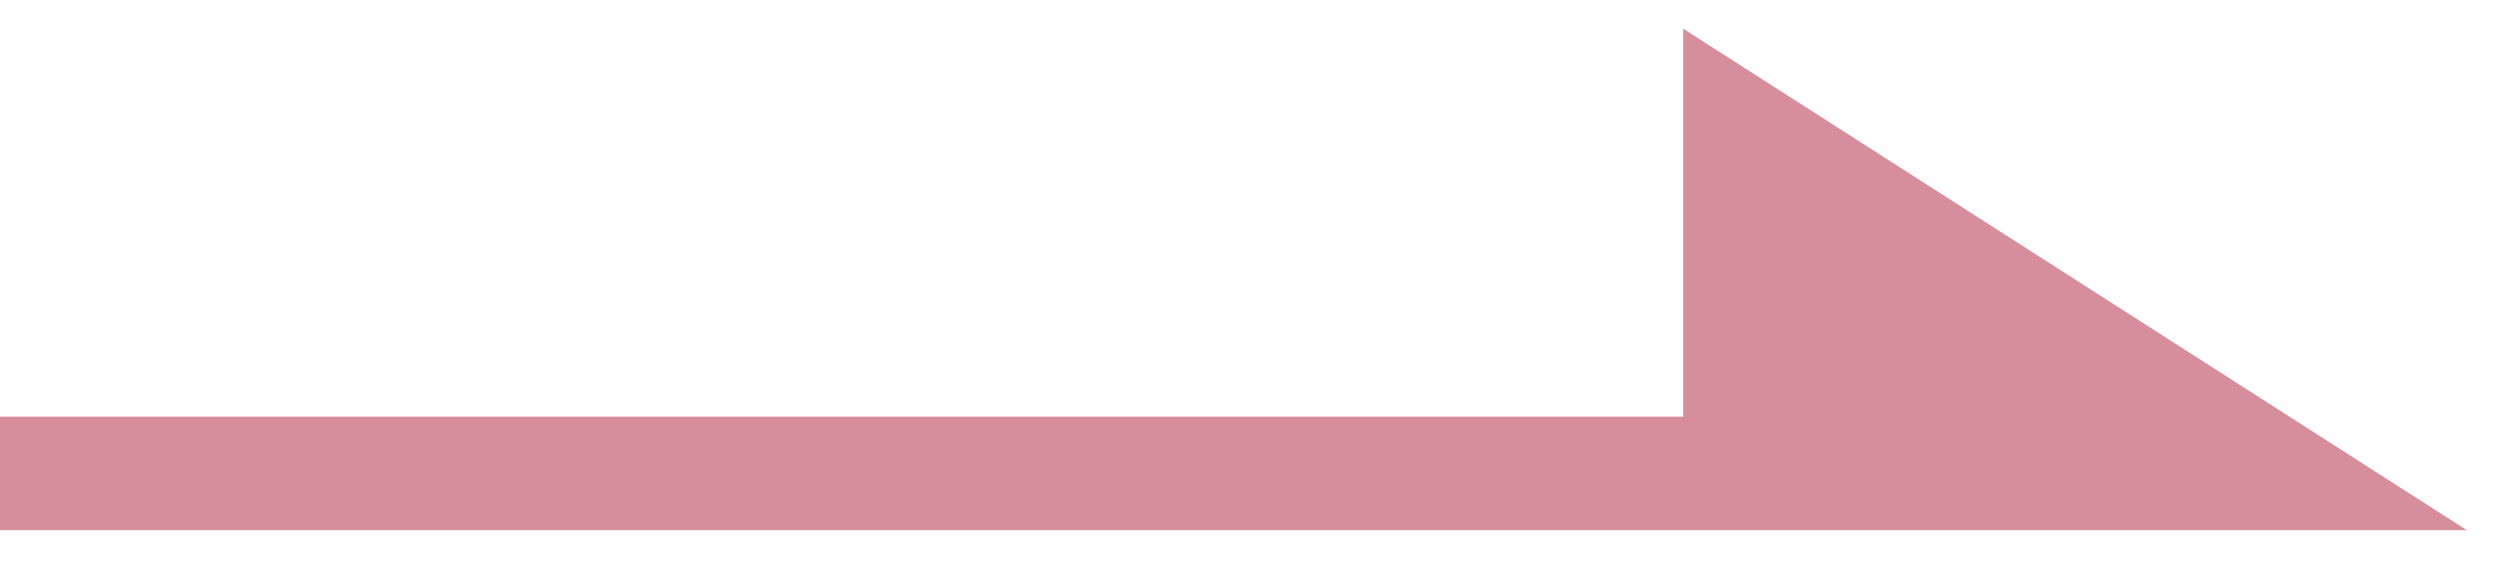 <svg width="22" height="5" viewBox="0 0 22 5" fill="none" xmlns="http://www.w3.org/2000/svg">
<g opacity="0.5">
<path d="M20 4.166H15.312V1.166L20 4.166Z" fill="#B01D3A"/>
<path d="M0 4.166H20L15.312 1.166V4.166" stroke="#B01D3A"/>
</g>
</svg>
